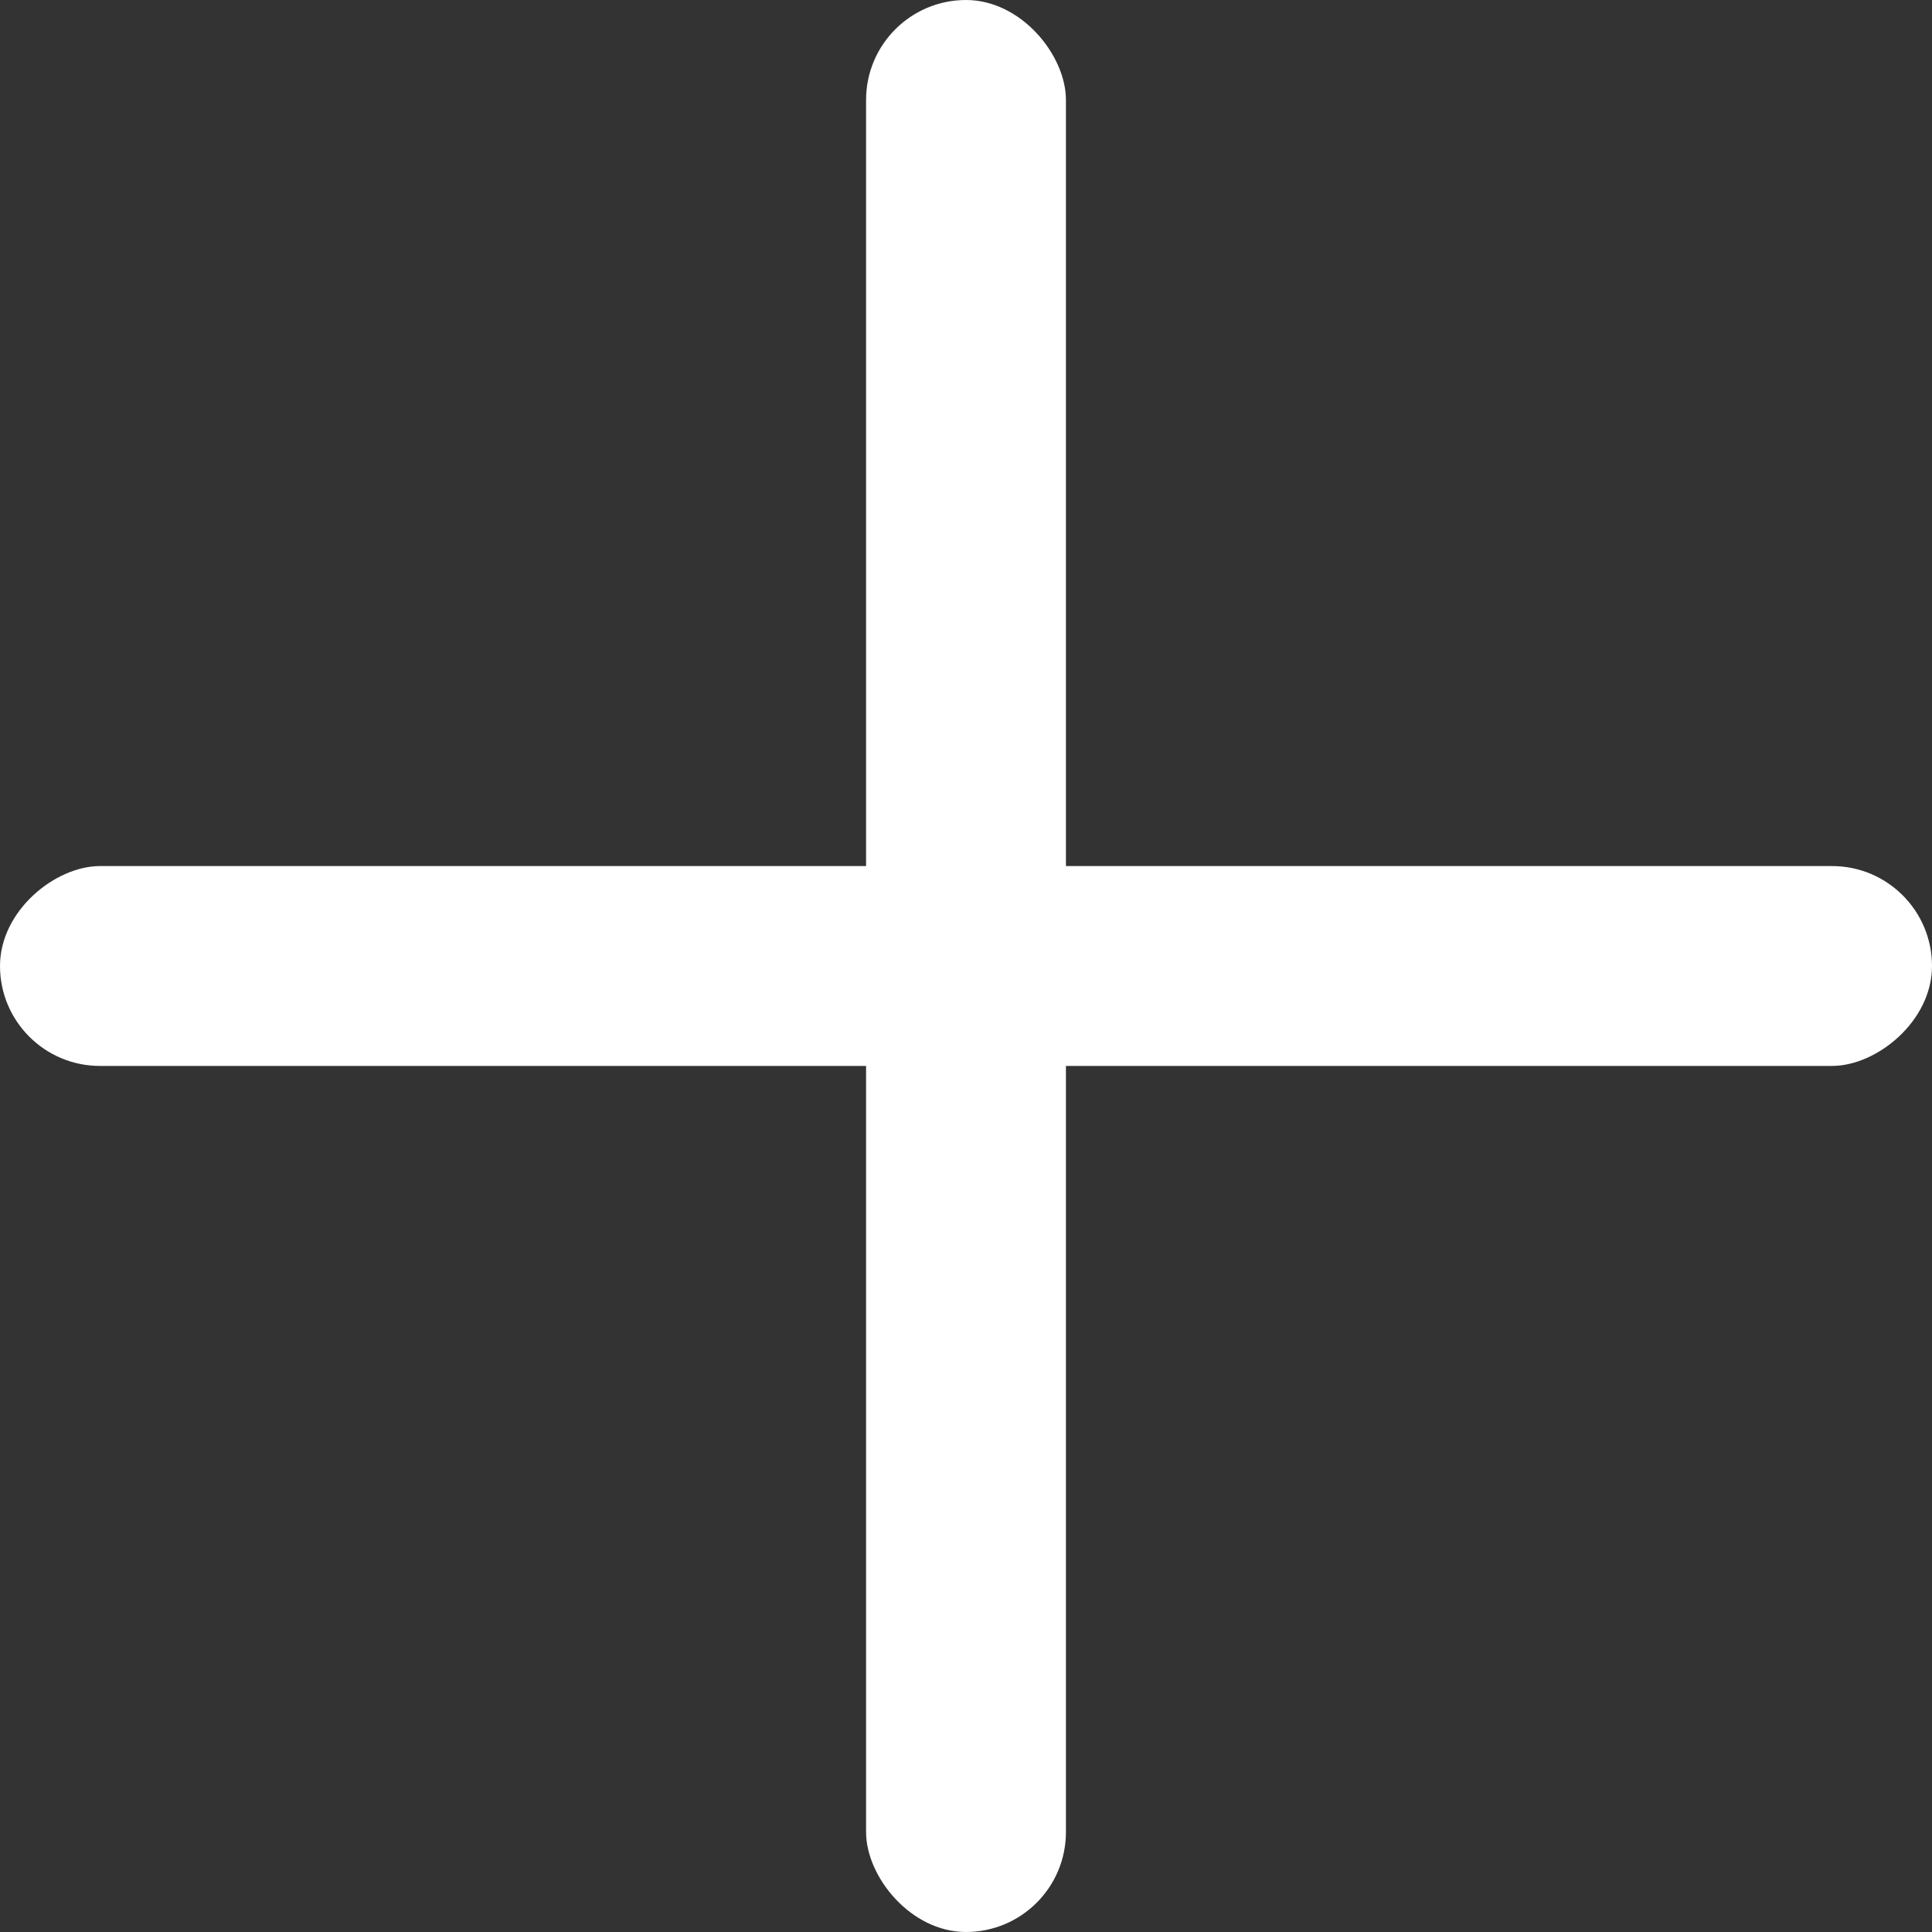 <svg width="29" height="29" viewBox="0 0 29 29" fill="none" xmlns="http://www.w3.org/2000/svg">
<rect x="0" y="0" width="29" height="29" fill="#333333" stroke="none"/>
<rect x="13" width="3" height="29" rx="1.5" fill="white"/>
<rect x="29" y="13" width="3" height="29" rx="1.5" transform="rotate(90 29 13)" fill="white"/>
</svg>
